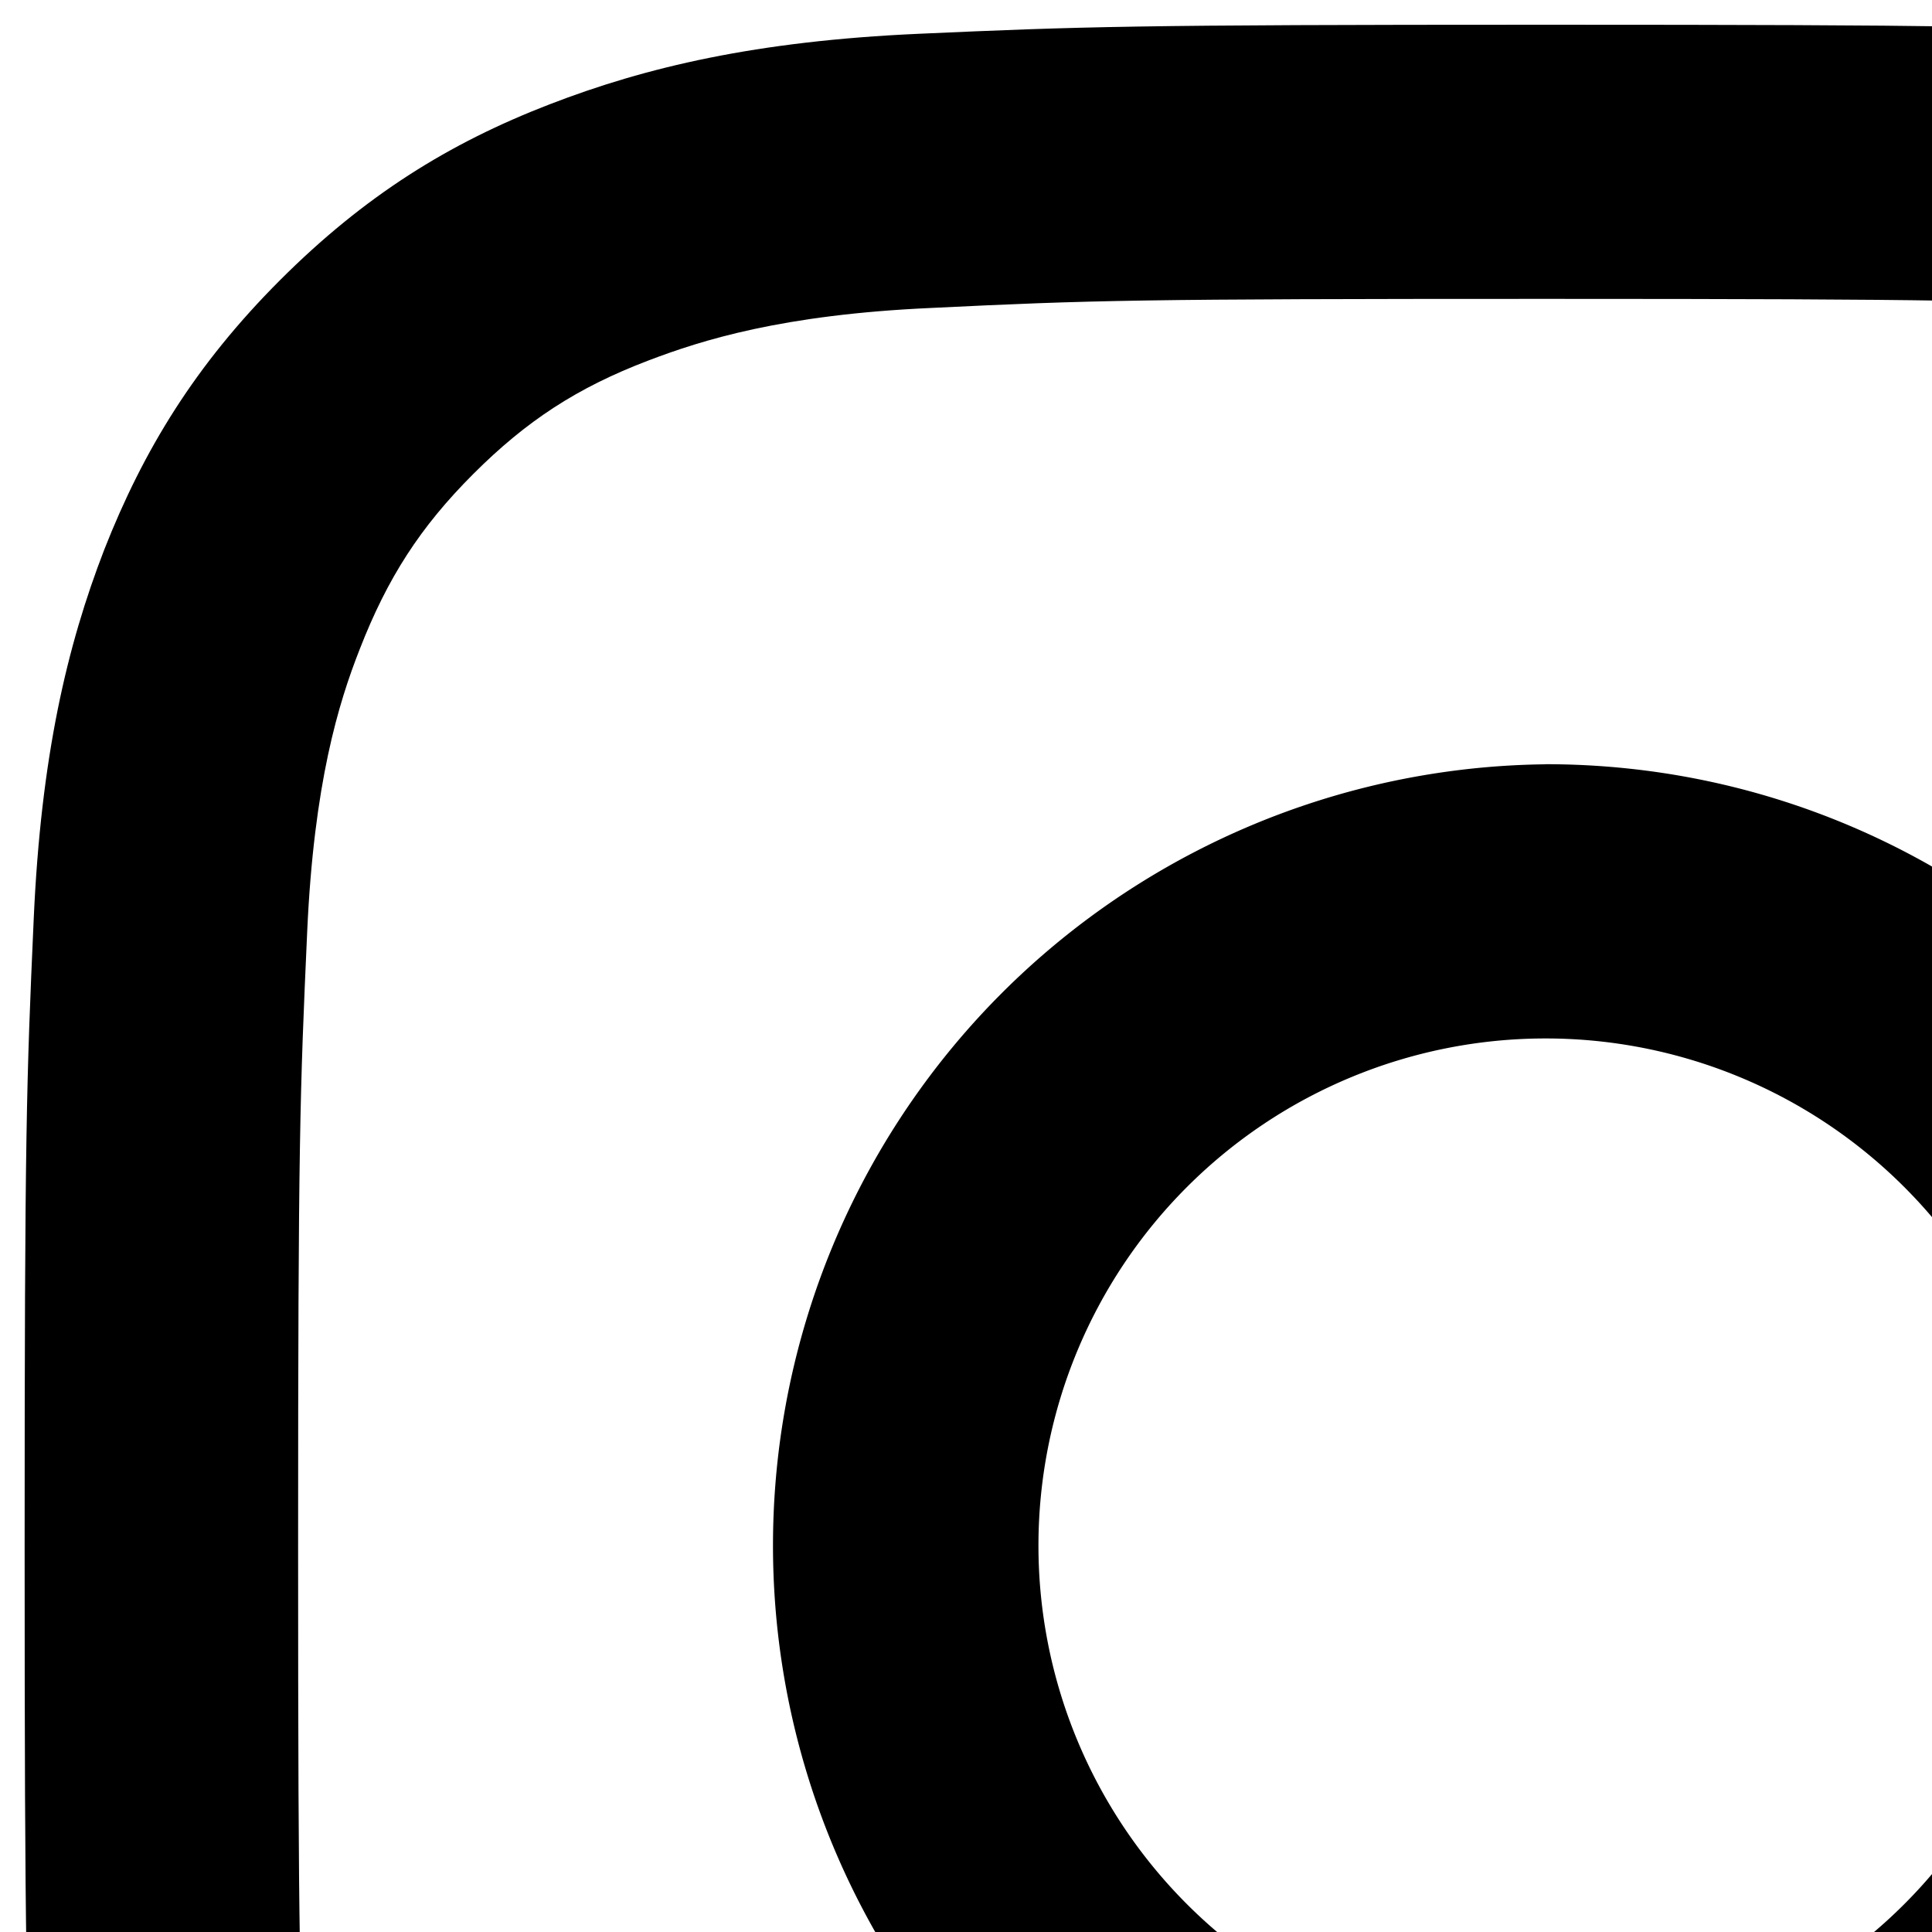 <svg
  xmlns="http://www.w3.org/2000/svg"
  aria-hidden="true"
  focusable="false"
  role="presentation"
  class="icon icon-instagram"
  viewbox="0 0 32 32"
  fill="currentColor"
  width="20"
  height="20"
>
  <path
    d="M16 3.094c4.206 0 4.7.019 6.363.094 1.538.069 2.369.325 2.925.544.738.287 1.262.625 1.813 1.175s.894 1.075 1.175 1.813c.212.556.475 1.387.544 2.925.075 1.662.094 2.156.094 6.363s-.019 4.7-.094 6.363c-.069 1.538-.325 2.369-.544 2.925-.288.738-.625 1.262-1.175 1.813s-1.075.894-1.813 1.175c-.556.212-1.387.475-2.925.544-1.663.075-2.156.094-6.363.094s-4.7-.019-6.363-.094c-1.537-.069-2.369-.325-2.925-.544-.737-.288-1.263-.625-1.813-1.175s-.894-1.075-1.175-1.813c-.212-.556-.475-1.387-.544-2.925-.075-1.663-.094-2.156-.094-6.363s.019-4.7.094-6.363c.069-1.537.325-2.369.544-2.925.287-.737.625-1.263 1.175-1.813s1.075-.894 1.813-1.175c.556-.212 1.388-.475 2.925-.544 1.662-.081 2.156-.094 6.363-.094zm0-2.838c-4.275 0-4.813.019-6.494.094-1.675.075-2.819.344-3.819.731-1.037.4-1.913.944-2.788 1.819S1.486 4.656 1.08 5.688c-.387 1-.656 2.144-.731 3.825-.075 1.675-.094 2.213-.094 6.488s.019 4.813.094 6.494c.075 1.675.344 2.819.731 3.825.4 1.038.944 1.913 1.819 2.788s1.756 1.413 2.788 1.819c1 .387 2.144.656 3.825.731s2.213.094 6.494.094 4.813-.019 6.494-.094c1.675-.075 2.819-.344 3.825-.731 1.038-.4 1.913-.944 2.788-1.819s1.413-1.756 1.819-2.788c.387-1 .656-2.144.731-3.825s.094-2.212.094-6.494-.019-4.813-.094-6.494c-.075-1.675-.344-2.819-.731-3.825-.4-1.038-.944-1.913-1.819-2.788s-1.756-1.413-2.788-1.819c-1-.387-2.144-.656-3.825-.731C20.812.275 20.275.256 16 .256z"
  />
  <path
    d="M16 7.912a8.088 8.088 0 0 0 0 16.175c4.463 0 8.087-3.625 8.087-8.088s-3.625-8.088-8.088-8.088zm0 13.338a5.25 5.25 0 1 1 0-10.5 5.25 5.25 0 1 1 0 10.5M26.294 7.594a1.887 1.887 0 1 1-3.774.002 1.887 1.887 0 0 1 3.774-.003z"
  />
</svg>
